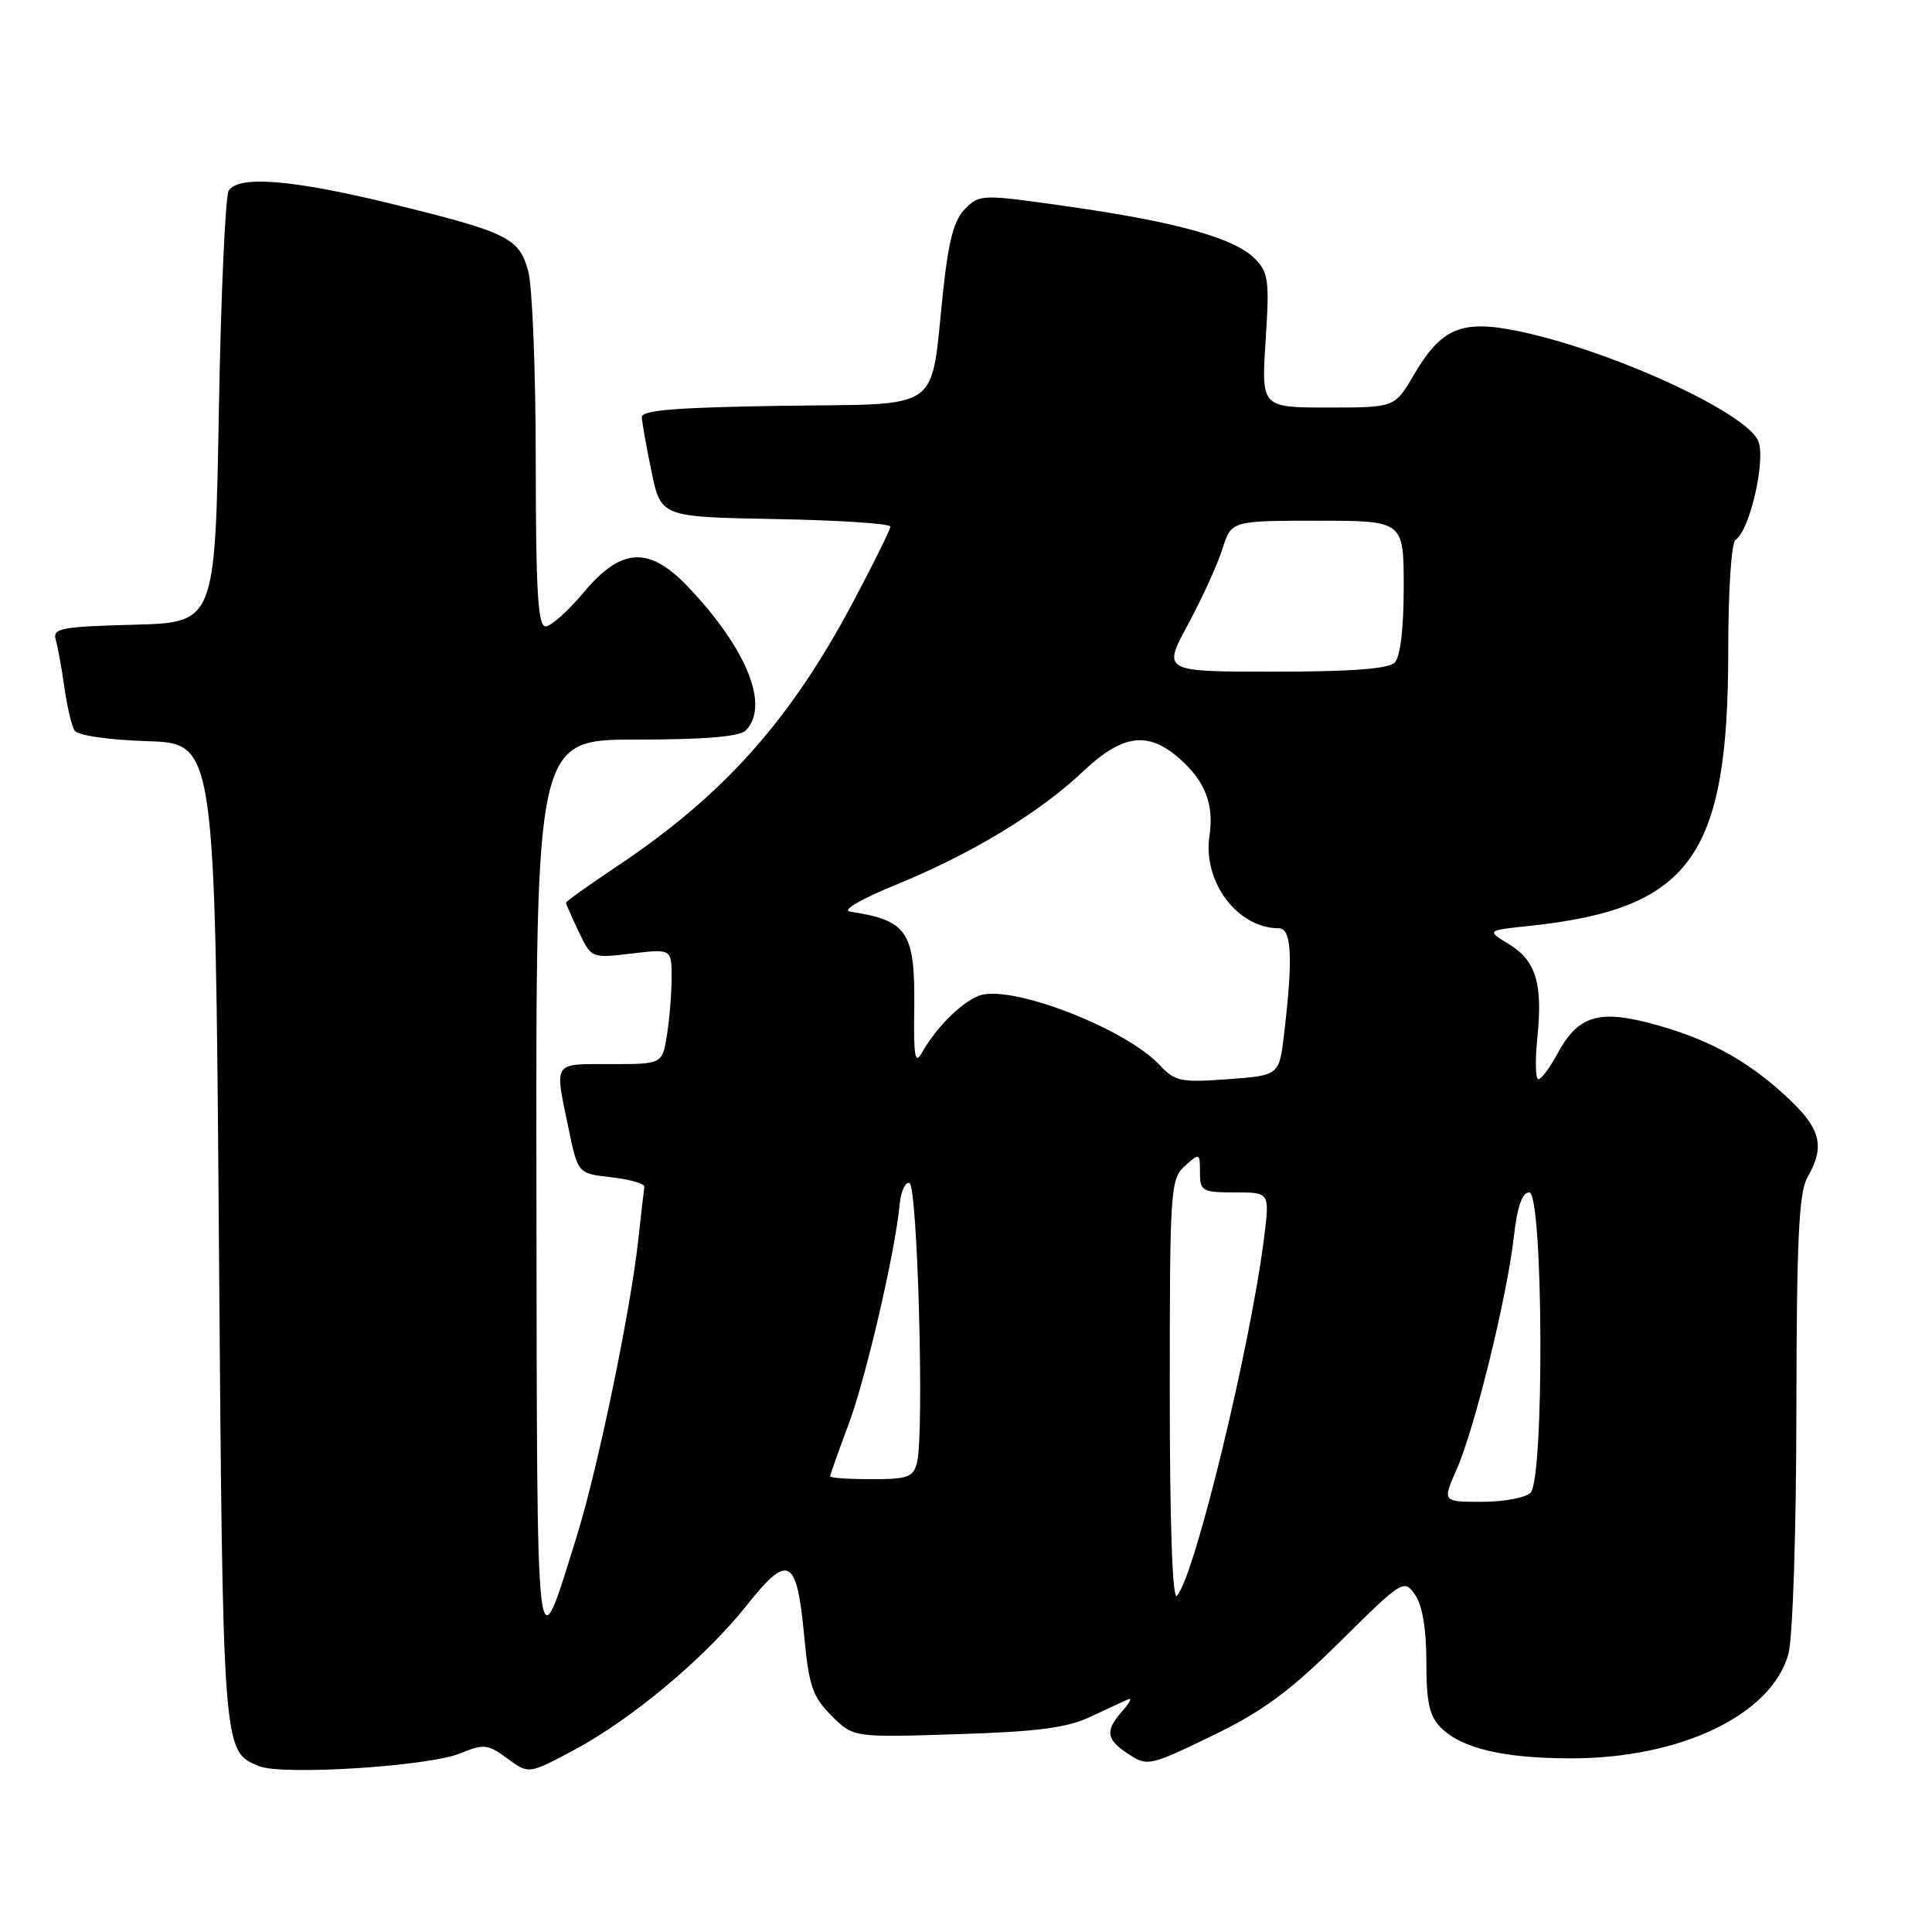 <?xml version="1.0" encoding="UTF-8" standalone="no"?>
<!DOCTYPE svg PUBLIC "-//W3C//DTD SVG 1.1//EN" "http://www.w3.org/Graphics/SVG/1.1/DTD/svg11.dtd" >
<svg xmlns="http://www.w3.org/2000/svg" xmlns:xlink="http://www.w3.org/1999/xlink" version="1.1" viewBox="0 0 256 256">
 <g >
 <path fill="currentColor"
d=" M 60.96 232.34 C 64.13 231.04 64.64 231.10 67.23 233.01 C 70.05 235.09 70.05 235.09 75.95 231.95 C 83.71 227.81 93.41 219.69 98.95 212.71 C 104.47 205.75 105.58 206.35 106.56 216.77 C 107.18 223.38 107.67 224.82 110.17 227.33 C 113.07 230.23 113.07 230.23 126.79 229.79 C 137.46 229.46 141.39 228.95 144.50 227.48 C 146.70 226.45 148.95 225.40 149.50 225.16 C 150.05 224.91 149.71 225.60 148.75 226.68 C 146.39 229.35 146.54 230.47 149.55 232.44 C 152.03 234.07 152.37 233.99 160.60 230.01 C 167.33 226.75 170.85 224.16 177.55 217.54 C 185.84 209.34 186.04 209.21 187.50 211.31 C 188.47 212.70 189.00 215.82 189.00 220.22 C 189.00 225.59 189.40 227.40 190.94 228.94 C 193.67 231.67 199.27 232.99 208.14 232.99 C 222.68 233.01 234.73 227.23 236.97 219.17 C 237.55 217.09 238.01 203.14 238.03 187.00 C 238.06 164.19 238.36 158.00 239.50 156.00 C 241.89 151.81 241.28 149.51 236.60 145.20 C 231.32 140.34 226.00 137.49 218.48 135.54 C 211.73 133.78 209.02 134.69 206.37 139.62 C 205.36 141.48 204.23 143.00 203.84 143.00 C 203.46 143.00 203.40 140.57 203.70 137.59 C 204.45 130.34 203.53 127.30 199.95 125.11 C 196.95 123.29 196.95 123.29 202.72 122.68 C 224.02 120.41 229.00 113.51 229.00 86.24 C 229.00 78.16 229.42 71.86 229.97 71.52 C 231.82 70.38 233.98 61.07 233.00 58.49 C 231.56 54.72 213.49 46.42 201.19 43.88 C 193.65 42.32 191.00 43.44 187.32 49.71 C 184.81 54.00 184.81 54.00 175.97 54.00 C 167.13 54.00 167.13 54.00 167.70 45.14 C 168.22 37.12 168.08 36.08 166.24 34.24 C 163.54 31.54 155.92 29.41 141.61 27.37 C 130.09 25.72 129.83 25.73 127.89 27.66 C 126.41 29.14 125.68 31.89 124.97 38.57 C 123.23 54.88 125.22 53.46 103.68 53.77 C 89.70 53.98 85.01 54.35 85.04 55.27 C 85.07 55.95 85.65 59.20 86.33 62.50 C 87.58 68.50 87.58 68.50 102.79 68.78 C 111.16 68.93 117.99 69.38 117.98 69.78 C 117.97 70.17 115.76 74.64 113.08 79.70 C 104.69 95.50 95.88 105.36 81.75 114.79 C 78.04 117.27 75.00 119.44 75.00 119.61 C 75.00 119.79 75.76 121.52 76.68 123.45 C 78.36 126.98 78.36 126.98 83.68 126.35 C 89.00 125.72 89.00 125.72 88.99 129.61 C 88.98 131.75 88.70 135.19 88.36 137.25 C 87.74 141.00 87.74 141.00 80.87 141.00 C 73.17 141.00 73.47 140.54 75.33 149.50 C 76.57 155.50 76.57 155.50 81.04 156.00 C 83.49 156.28 85.44 156.84 85.38 157.26 C 85.31 157.68 84.95 160.83 84.58 164.26 C 83.54 173.72 79.23 194.52 76.44 203.50 C 70.95 221.15 71.17 223.02 71.08 157.75 C 71.00 98.00 71.00 98.00 84.30 98.00 C 93.31 98.00 97.99 97.61 98.80 96.80 C 102.03 93.57 98.99 85.98 91.16 77.75 C 86.00 72.33 82.33 72.53 77.34 78.50 C 75.27 80.97 73.00 83.00 72.29 83.00 C 71.28 83.00 71.00 78.32 70.99 61.25 C 70.99 49.29 70.54 37.88 69.99 35.91 C 68.76 31.49 67.30 30.78 51.60 26.94 C 38.72 23.80 31.62 23.23 30.31 25.25 C 29.86 25.94 29.27 39.10 29.00 54.50 C 28.50 82.50 28.50 82.50 17.69 82.78 C 8.03 83.04 6.94 83.25 7.39 84.78 C 7.66 85.73 8.18 88.56 8.53 91.08 C 8.89 93.61 9.49 96.17 9.87 96.79 C 10.28 97.45 14.29 98.04 19.53 98.21 C 28.50 98.50 28.50 98.50 29.00 163.50 C 29.53 232.57 29.49 232.02 34.32 234.02 C 37.35 235.28 56.75 234.06 60.96 232.34 Z  M 155.00 184.35 C 155.00 157.58 155.09 156.23 157.00 154.50 C 158.95 152.73 159.00 152.75 159.00 155.35 C 159.00 157.83 159.29 158.00 163.62 158.00 C 168.23 158.00 168.23 158.00 167.53 163.75 C 165.76 178.17 158.25 209.12 155.94 211.45 C 155.35 212.04 155.00 201.85 155.00 184.35 Z  M 193.03 194.66 C 195.40 189.30 199.69 171.84 200.59 163.90 C 201.04 159.89 201.70 158.00 202.63 158.00 C 204.49 158.00 204.66 195.94 202.80 197.80 C 202.14 198.46 199.24 199.00 196.36 199.00 C 191.11 199.00 191.11 199.00 193.03 194.66 Z  M 110.00 195.62 C 110.00 195.41 111.08 192.36 112.40 188.85 C 114.71 182.73 118.65 165.78 119.22 159.50 C 119.38 157.85 119.95 156.61 120.50 156.75 C 121.58 157.02 122.48 189.84 121.52 193.75 C 121.03 195.74 120.33 196.00 115.48 196.00 C 112.47 196.00 110.00 195.83 110.00 195.62 Z  M 153.69 141.15 C 149.10 136.23 133.81 130.35 129.71 131.94 C 127.36 132.84 124.00 136.21 122.15 139.50 C 121.25 141.11 121.05 140.00 121.14 133.91 C 121.28 123.43 120.33 121.97 112.61 120.79 C 111.52 120.62 114.11 119.12 118.68 117.25 C 128.70 113.16 137.69 107.72 143.48 102.25 C 148.73 97.29 152.09 96.83 156.26 100.49 C 159.70 103.52 160.88 106.56 160.26 110.76 C 159.35 116.84 163.98 123.00 169.45 123.00 C 171.15 123.00 171.35 126.89 170.15 137.00 C 169.50 142.50 169.50 142.50 162.69 143.00 C 156.49 143.46 155.68 143.29 153.69 141.15 Z  M 157.41 82.75 C 159.27 79.31 161.32 74.81 161.97 72.75 C 163.16 69.00 163.16 69.00 174.58 69.00 C 186.00 69.00 186.00 69.00 186.00 77.80 C 186.00 83.31 185.55 87.05 184.80 87.80 C 183.97 88.63 178.98 89.00 168.82 89.00 C 154.04 89.00 154.04 89.00 157.41 82.75 Z "/>
</g>
</svg>